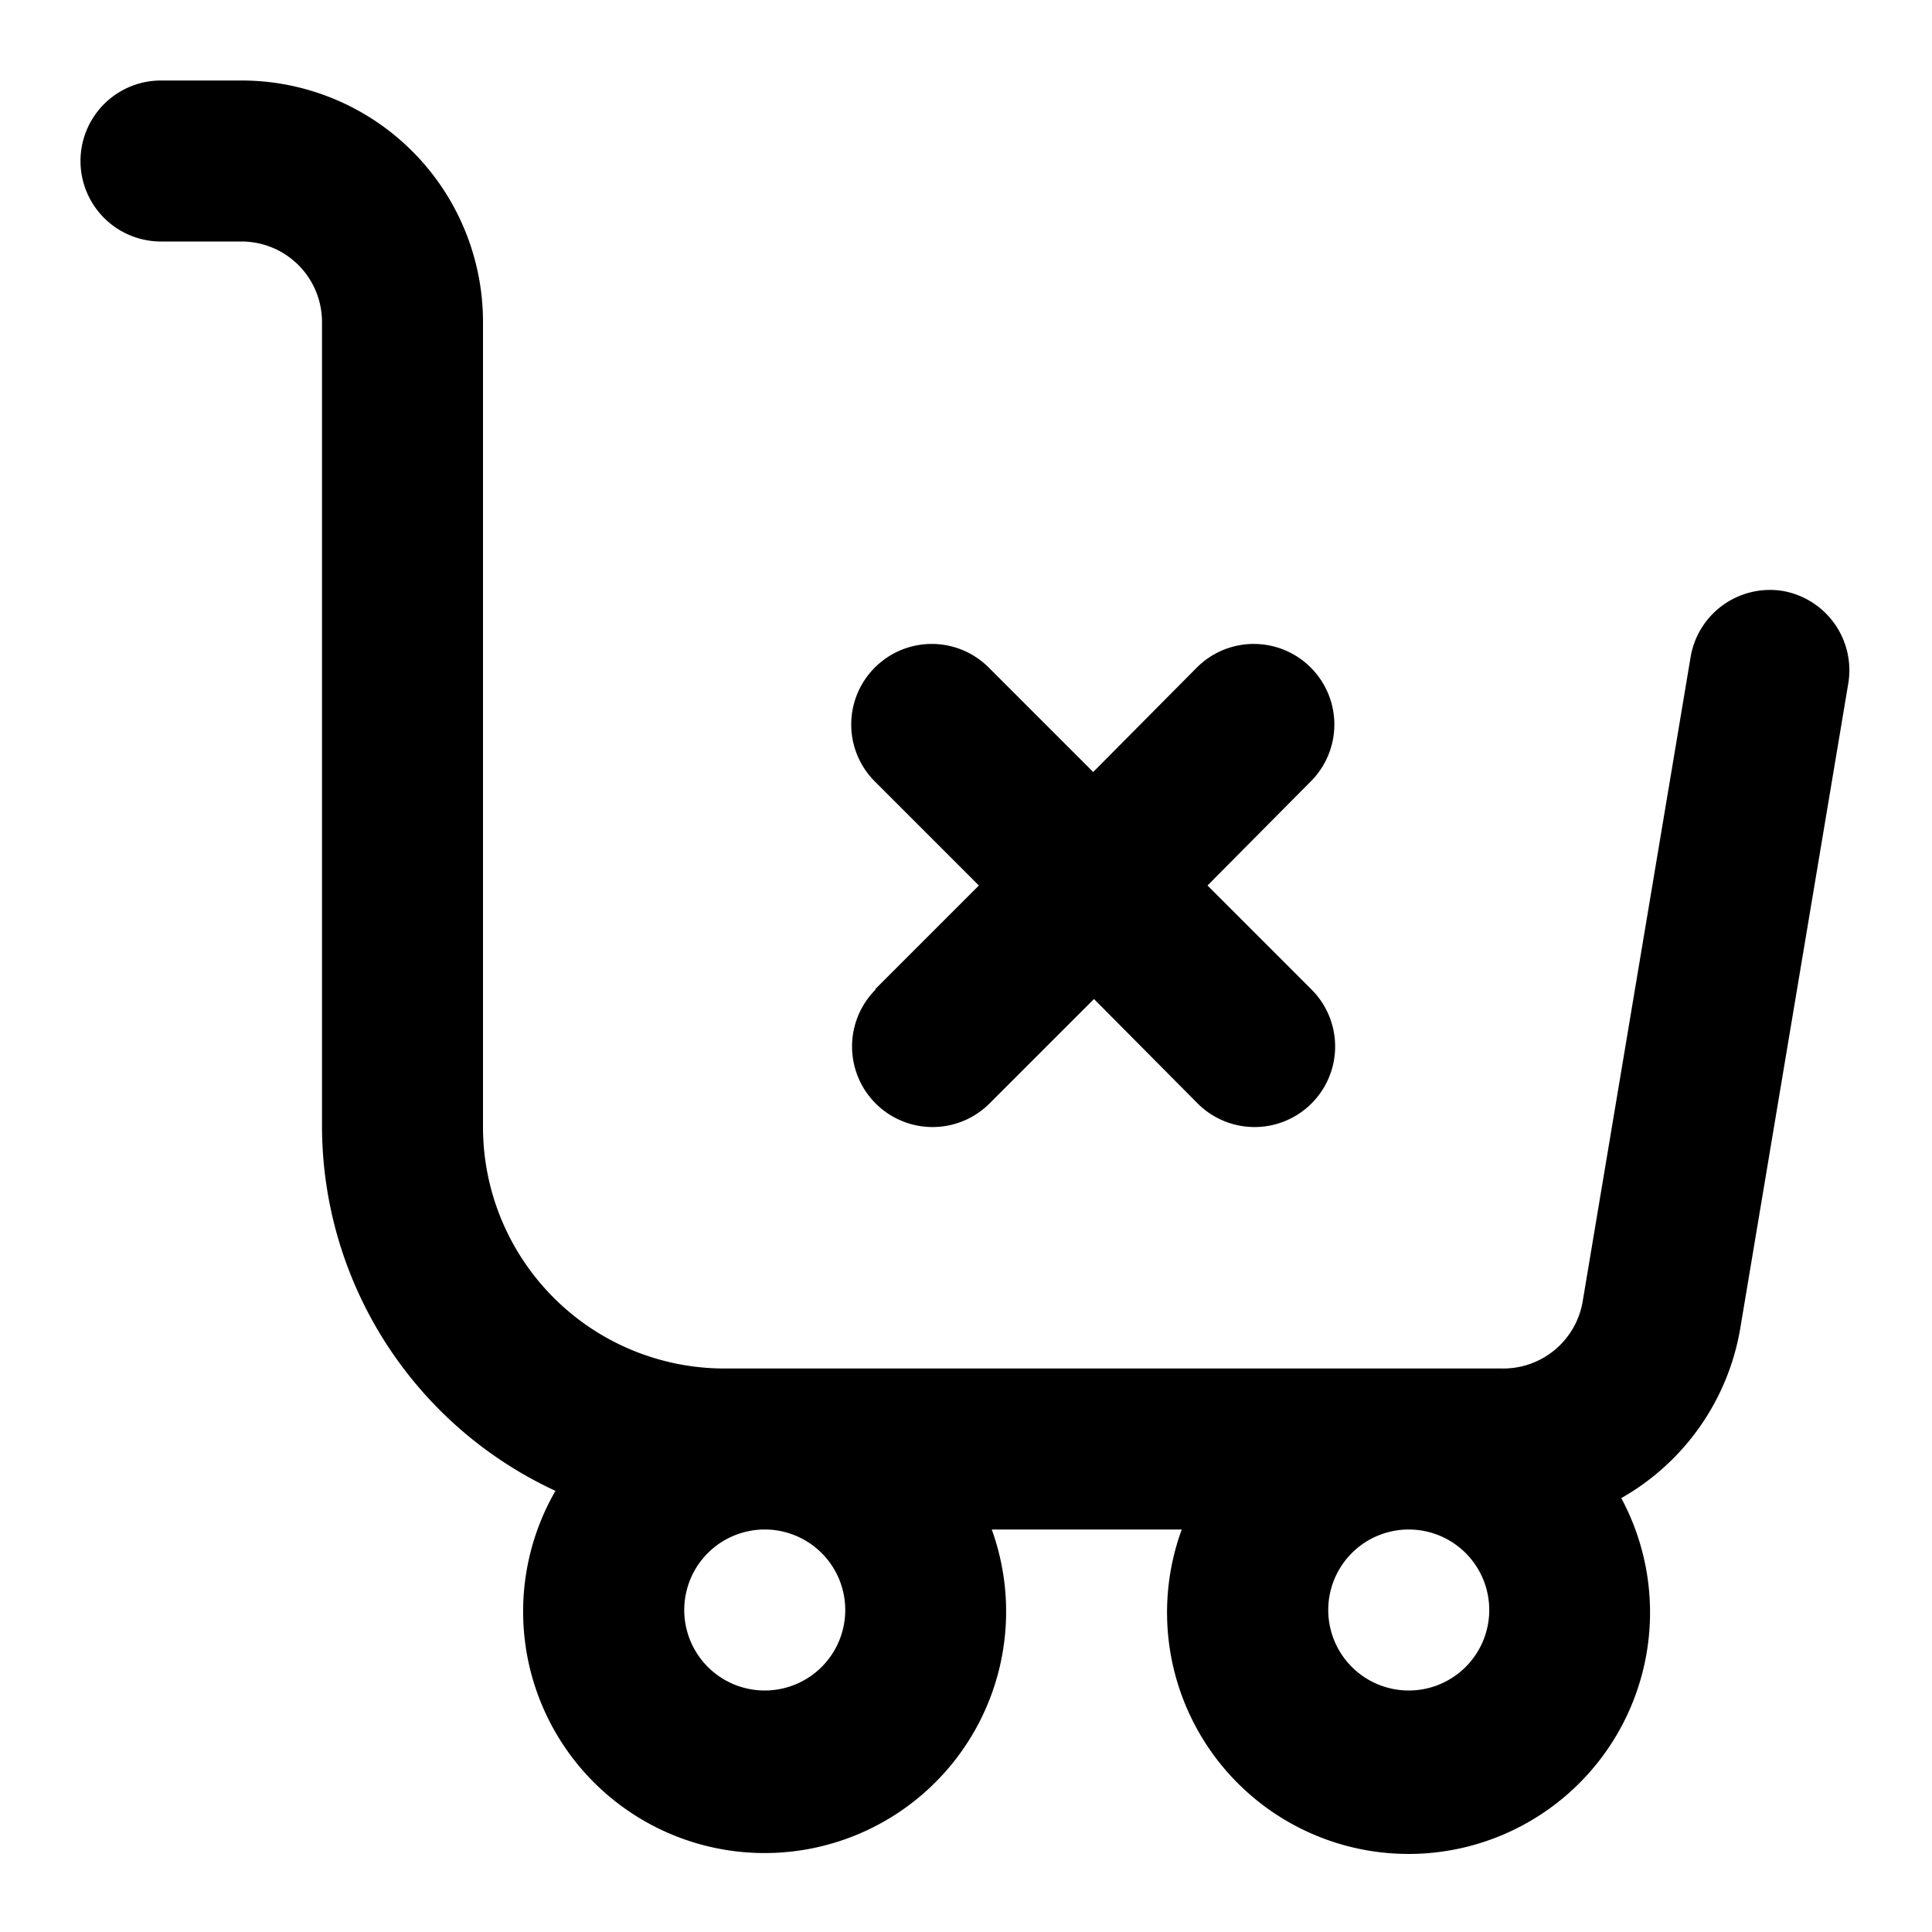 <svg xmlns="http://www.w3.org/2000/svg" viewBox="0 0 24 24"><path d="M22.14,7.34A1,1,0,0,0,21,8.17l-1.34,8a1,1,0,0,1-1,.83H9a3,3,0,0,1-3-3V4A3,3,0,0,0,3,1H2A1,1,0,0,0,2,3H3A1,1,0,0,1,4,4V14a5,5,0,0,0,2.9,4.52,3,3,0,1,0,5.42.48h2.36a3,3,0,1,0,5.46-.39,3,3,0,0,0,1.48-2.12l1.34-8A1,1,0,0,0,22.14,7.34ZM10.5,20a1,1,0,1,1-1-1A1,1,0,0,1,10.5,20Zm7,1a1,1,0,1,1,1-1A1,1,0,0,1,17.5,21Zm-6.63-8.71L12.16,11,10.87,9.71a1,1,0,0,1,0-1.42,1,1,0,0,1,1.41,0l1.3,1.3,1.29-1.3a1,1,0,0,1,1.41,0,1,1,0,0,1,0,1.42L15,11l1.29,1.29a1,1,0,0,1-1.41,1.42l-1.29-1.3-1.3,1.3a1,1,0,0,1-1.41-1.42Z"/></svg>